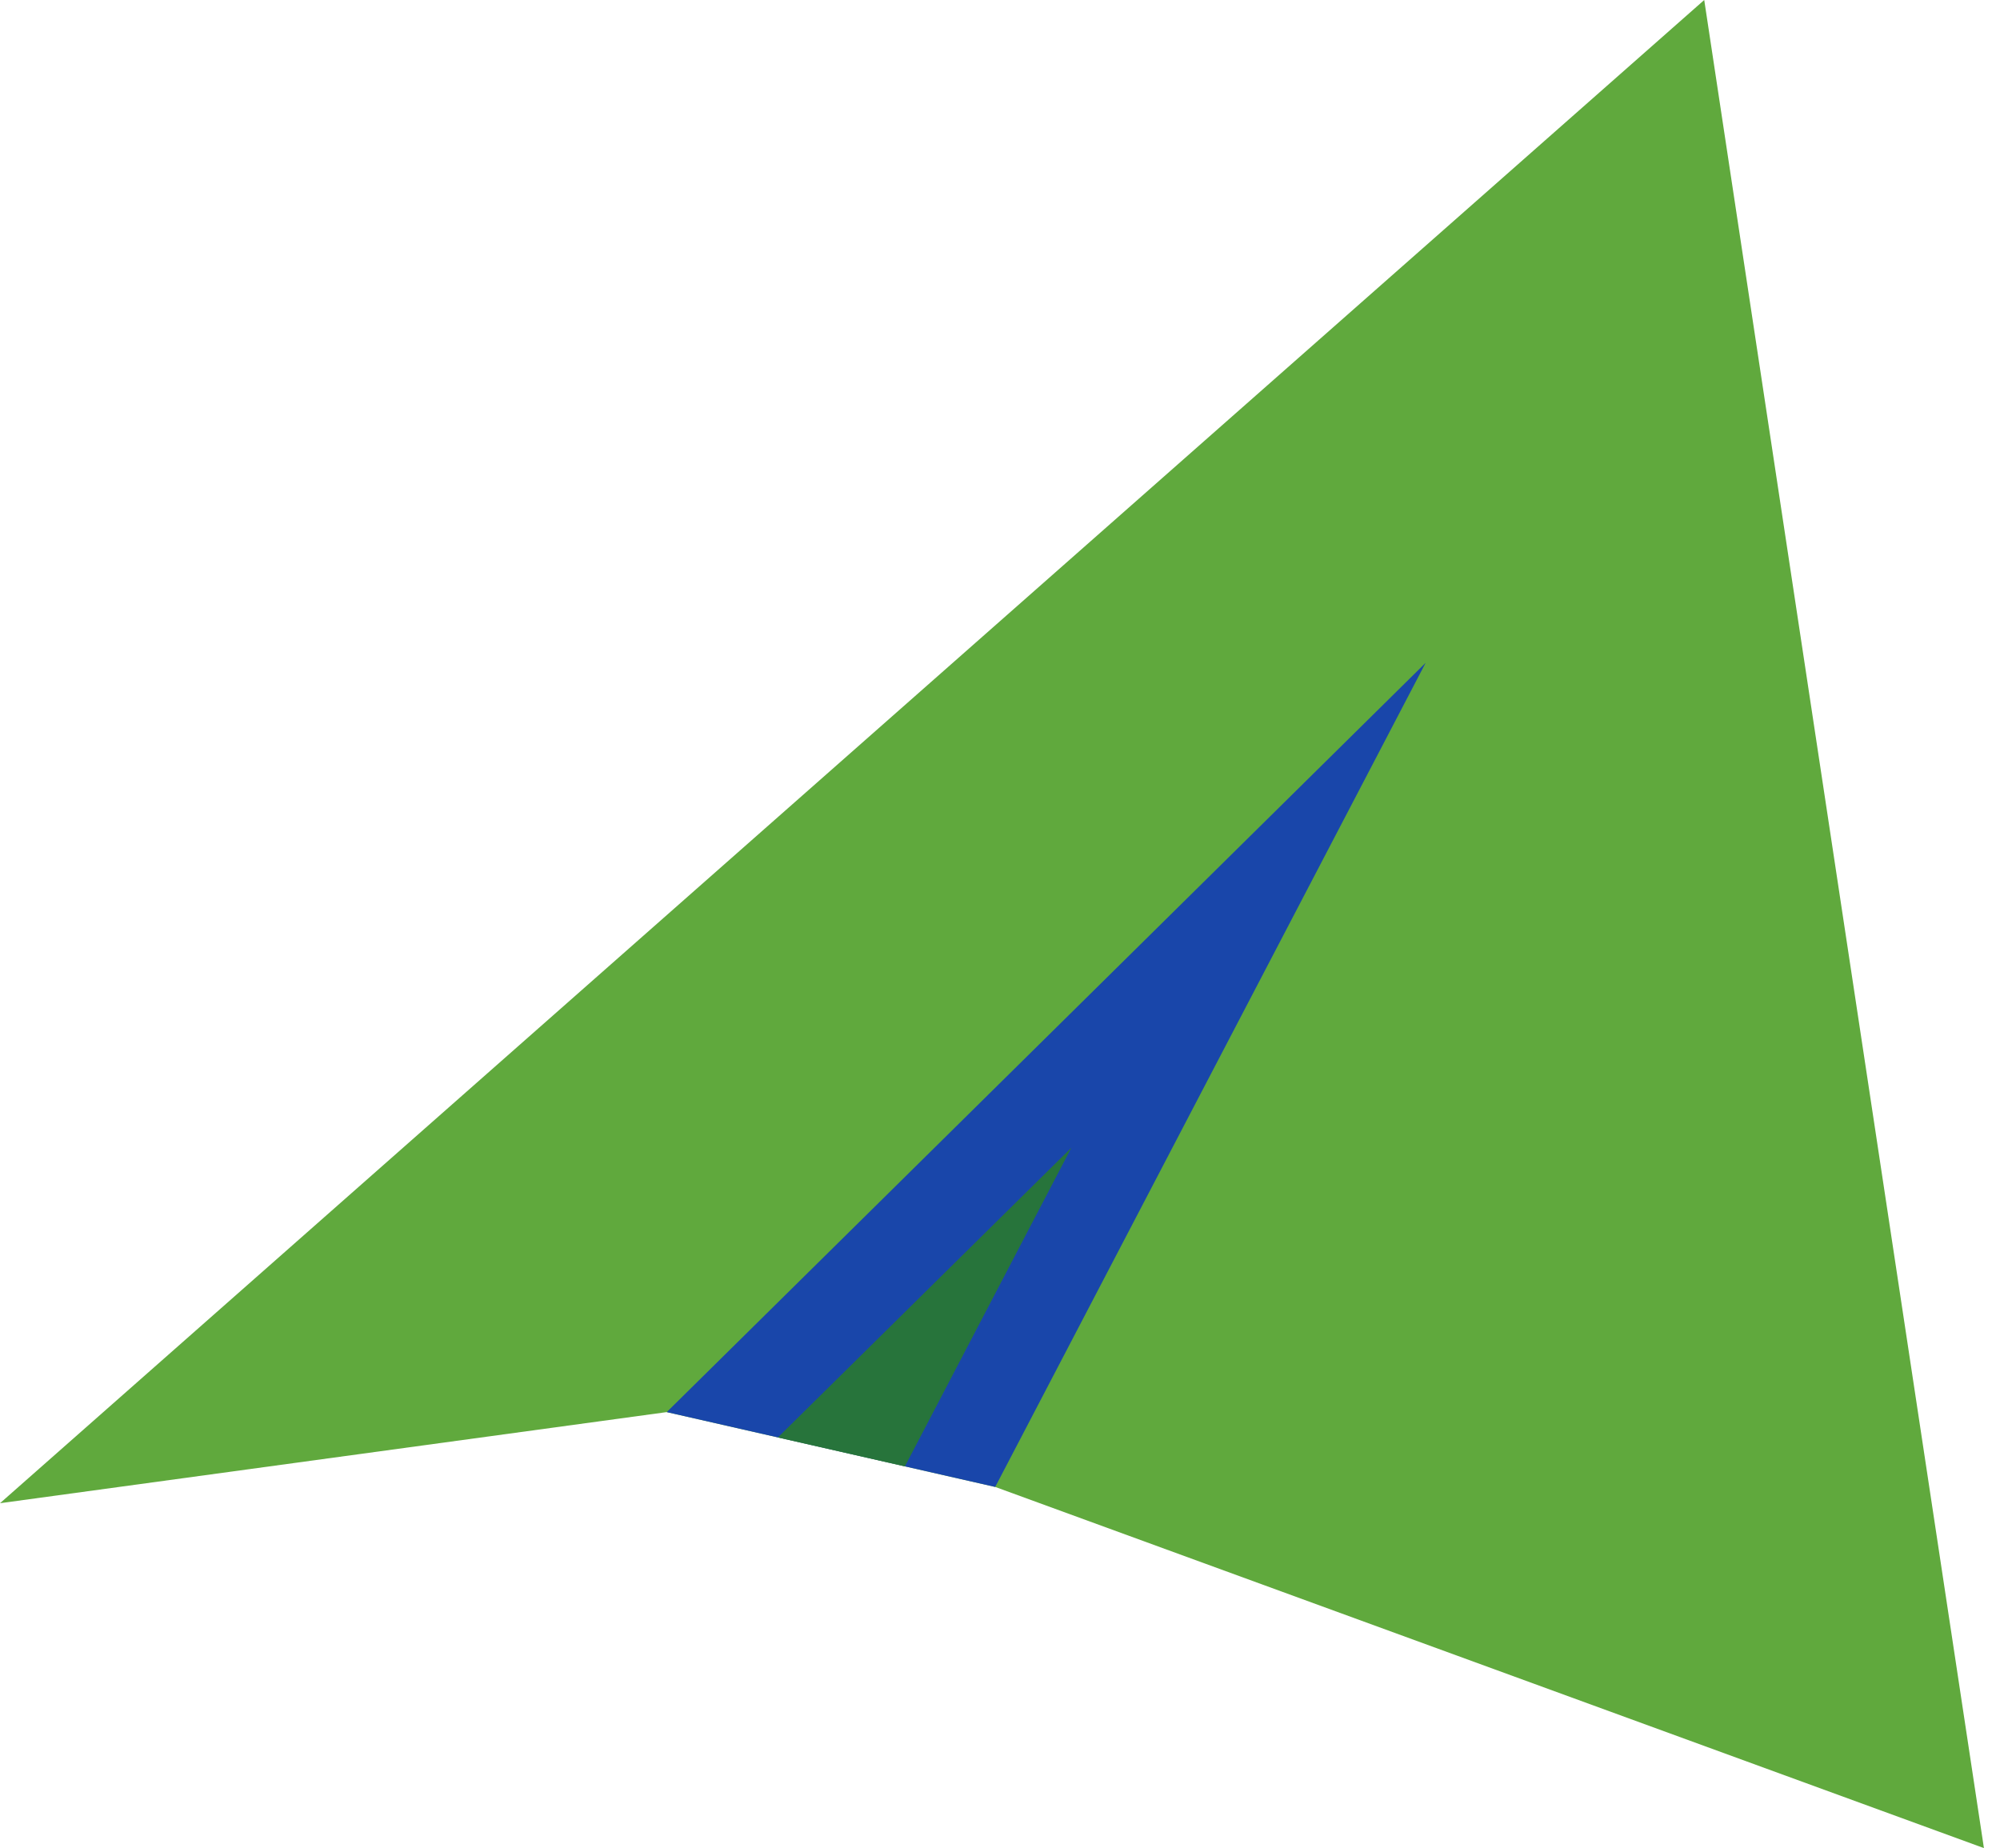 <svg width="79" height="73" viewBox="0 0 79 73" fill="none" xmlns="http://www.w3.org/2000/svg">
<path d="M0 59.377L67.317 0L78.365 73L39.311 58.734L26.336 55.778L0 59.377Z" fill="#2E8E00" fill-opacity="0.76"/>
<path d="M26.336 55.778L56.313 26.181L39.311 58.734L26.336 55.778Z" fill="#1946AA"/>
<path d="M30.727 56.779L42.319 45.335L35.744 57.922L30.727 56.779Z" fill="#2E8E00" fill-opacity="0.65"/>
</svg>
